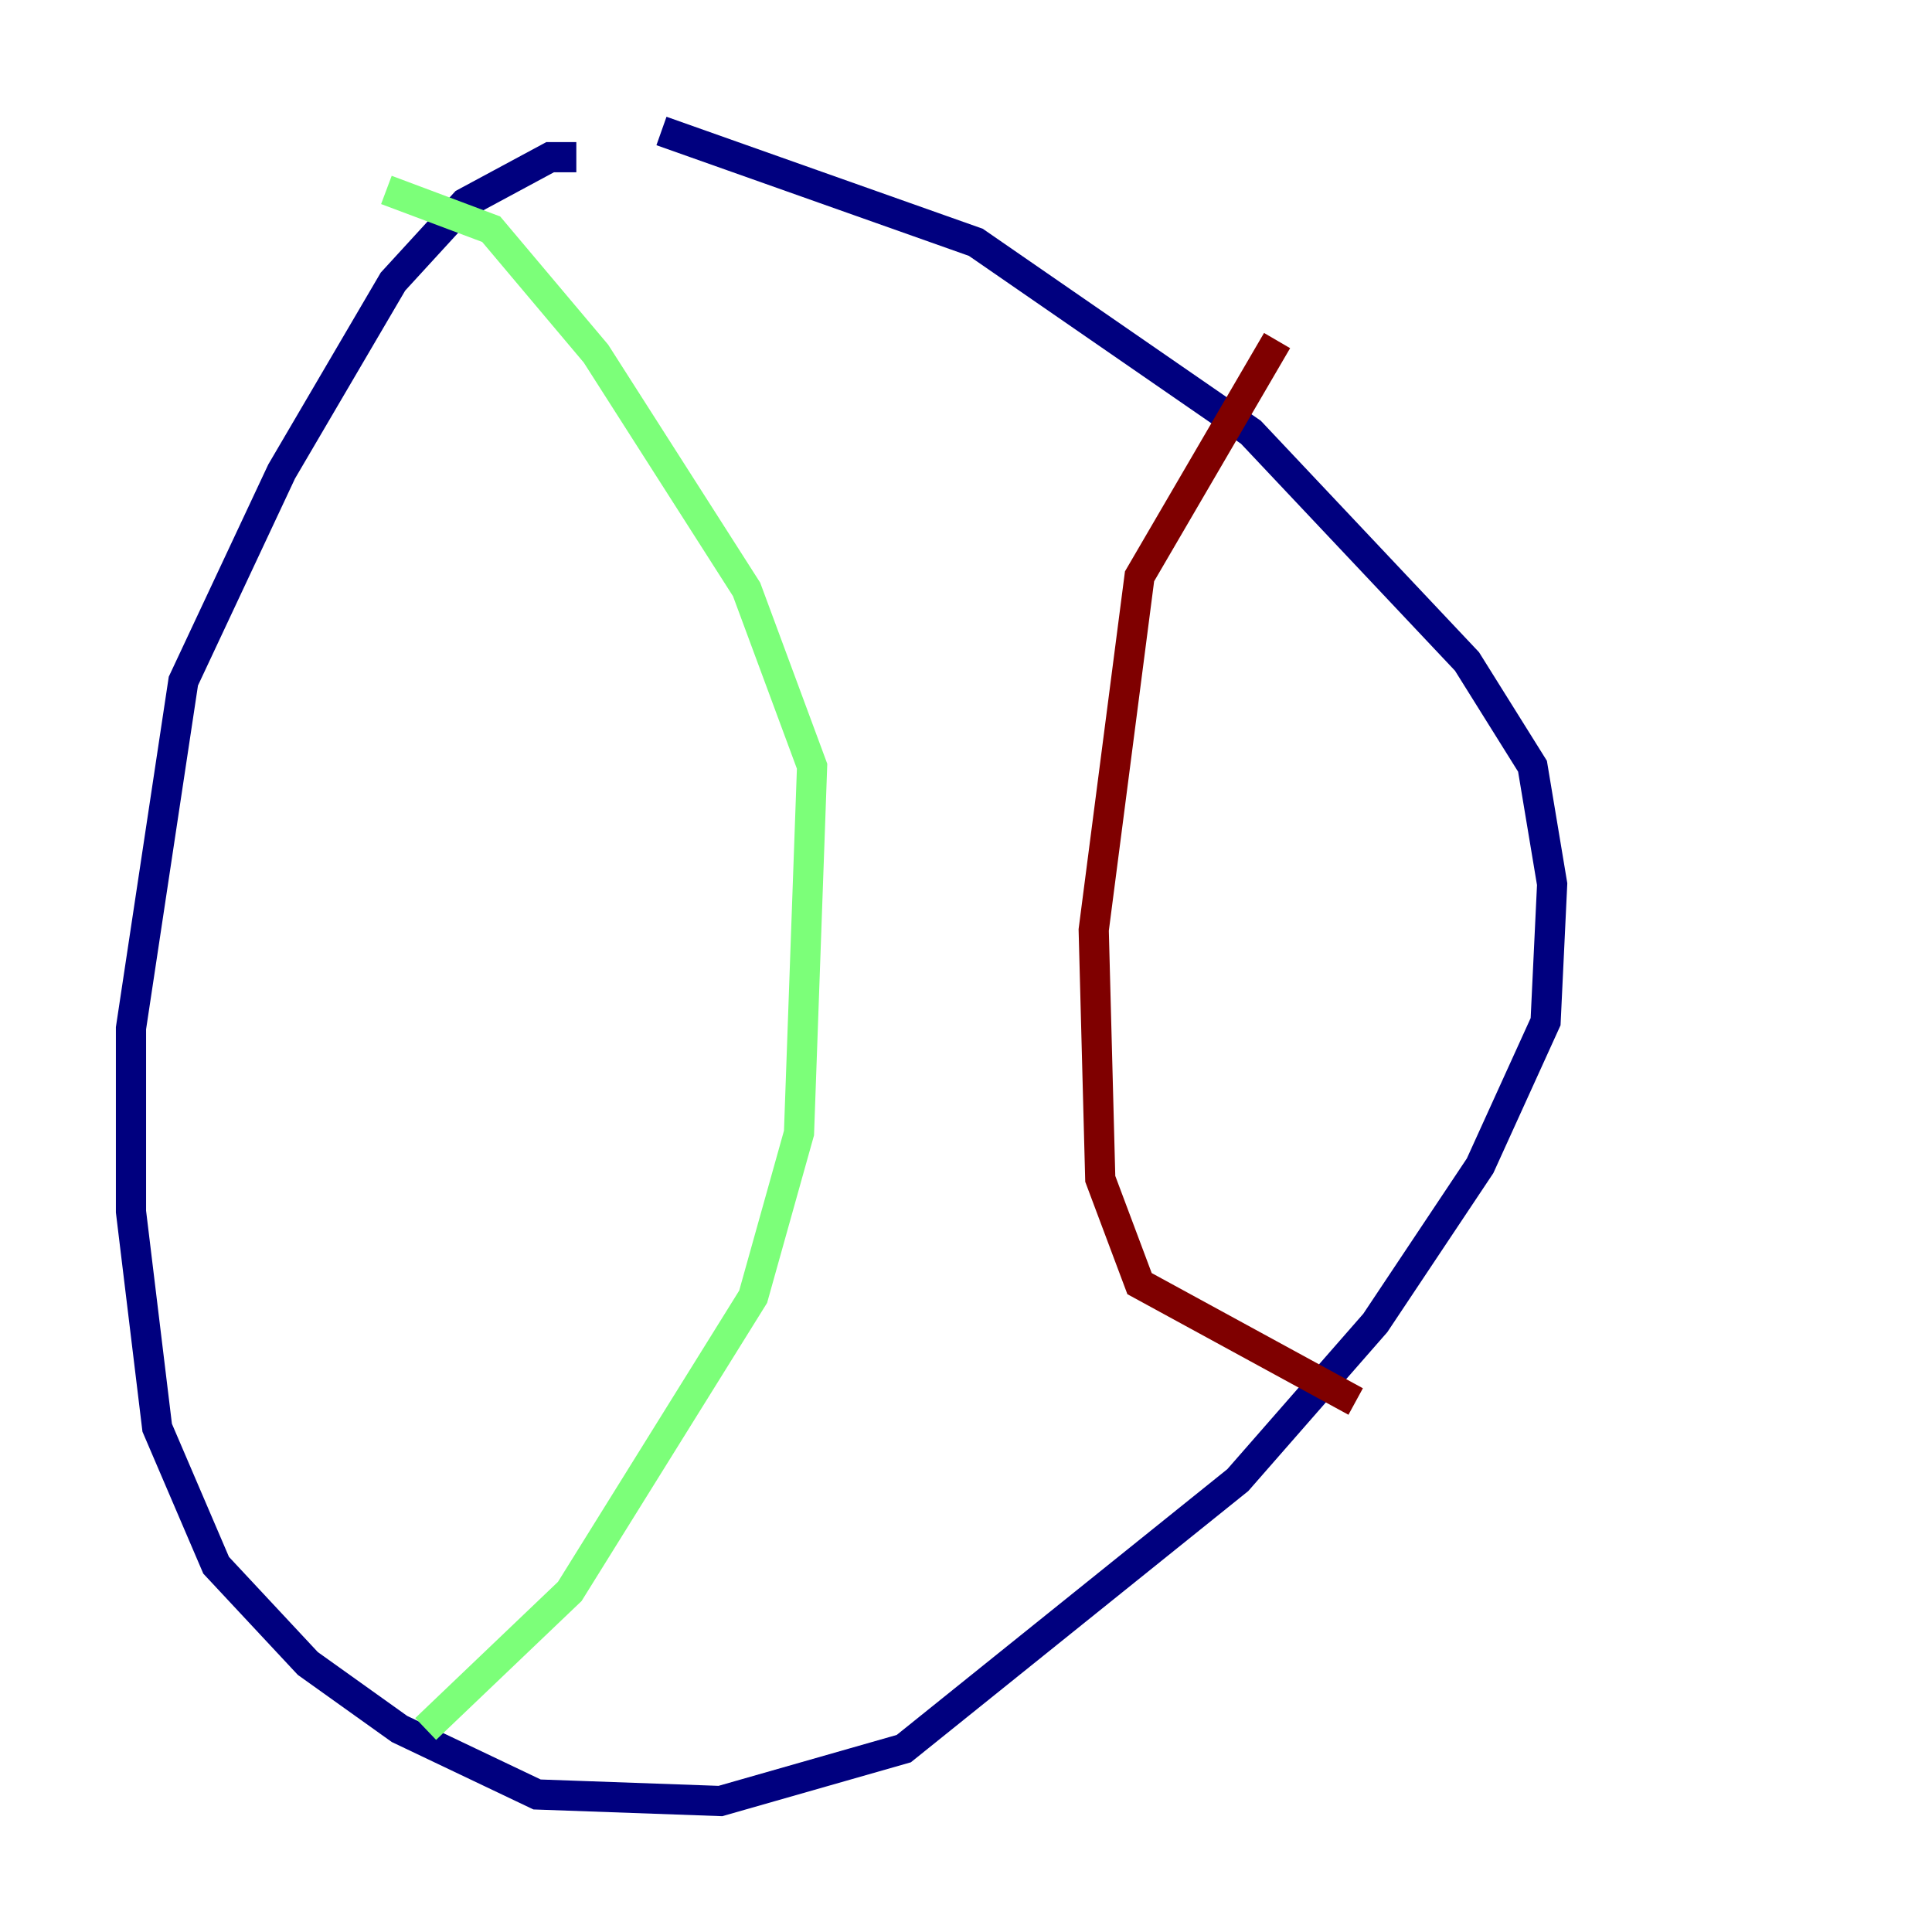 <?xml version="1.0" encoding="utf-8" ?>
<svg baseProfile="tiny" height="128" version="1.2" viewBox="0,0,128,128" width="128" xmlns="http://www.w3.org/2000/svg" xmlns:ev="http://www.w3.org/2001/xml-events" xmlns:xlink="http://www.w3.org/1999/xlink"><defs /><polyline fill="none" points="38.183,10.414 36.447,10.414 30.807,13.451 26.034,18.658 18.658,31.241 12.149,45.125 8.678,68.122 8.678,80.271 10.414,94.59 14.319,103.702 20.393,110.21 26.468,114.549 35.58,118.888 47.729,119.322 59.878,115.851 82.007,98.061 91.119,87.647 98.061,77.234 102.4,67.688 102.834,58.576 101.532,50.766 97.193,43.824 82.875,28.637 64.651,16.054 43.824,8.678" stroke="#00007f" stroke-width="2" /><polyline fill="none" points="28.203,114.549 37.749,105.437 49.898,85.912 52.936,75.064 53.803,50.766 49.464,39.051 39.485,23.43 32.542,15.186 25.6,12.583" stroke="#7cff79" stroke-width="2" /><polyline fill="none" points="89.817,92.854 75.498,85.044 72.895,78.102 72.461,61.614 75.498,38.183 84.61,22.563" stroke="#7f0000" stroke-width="2" /></svg>